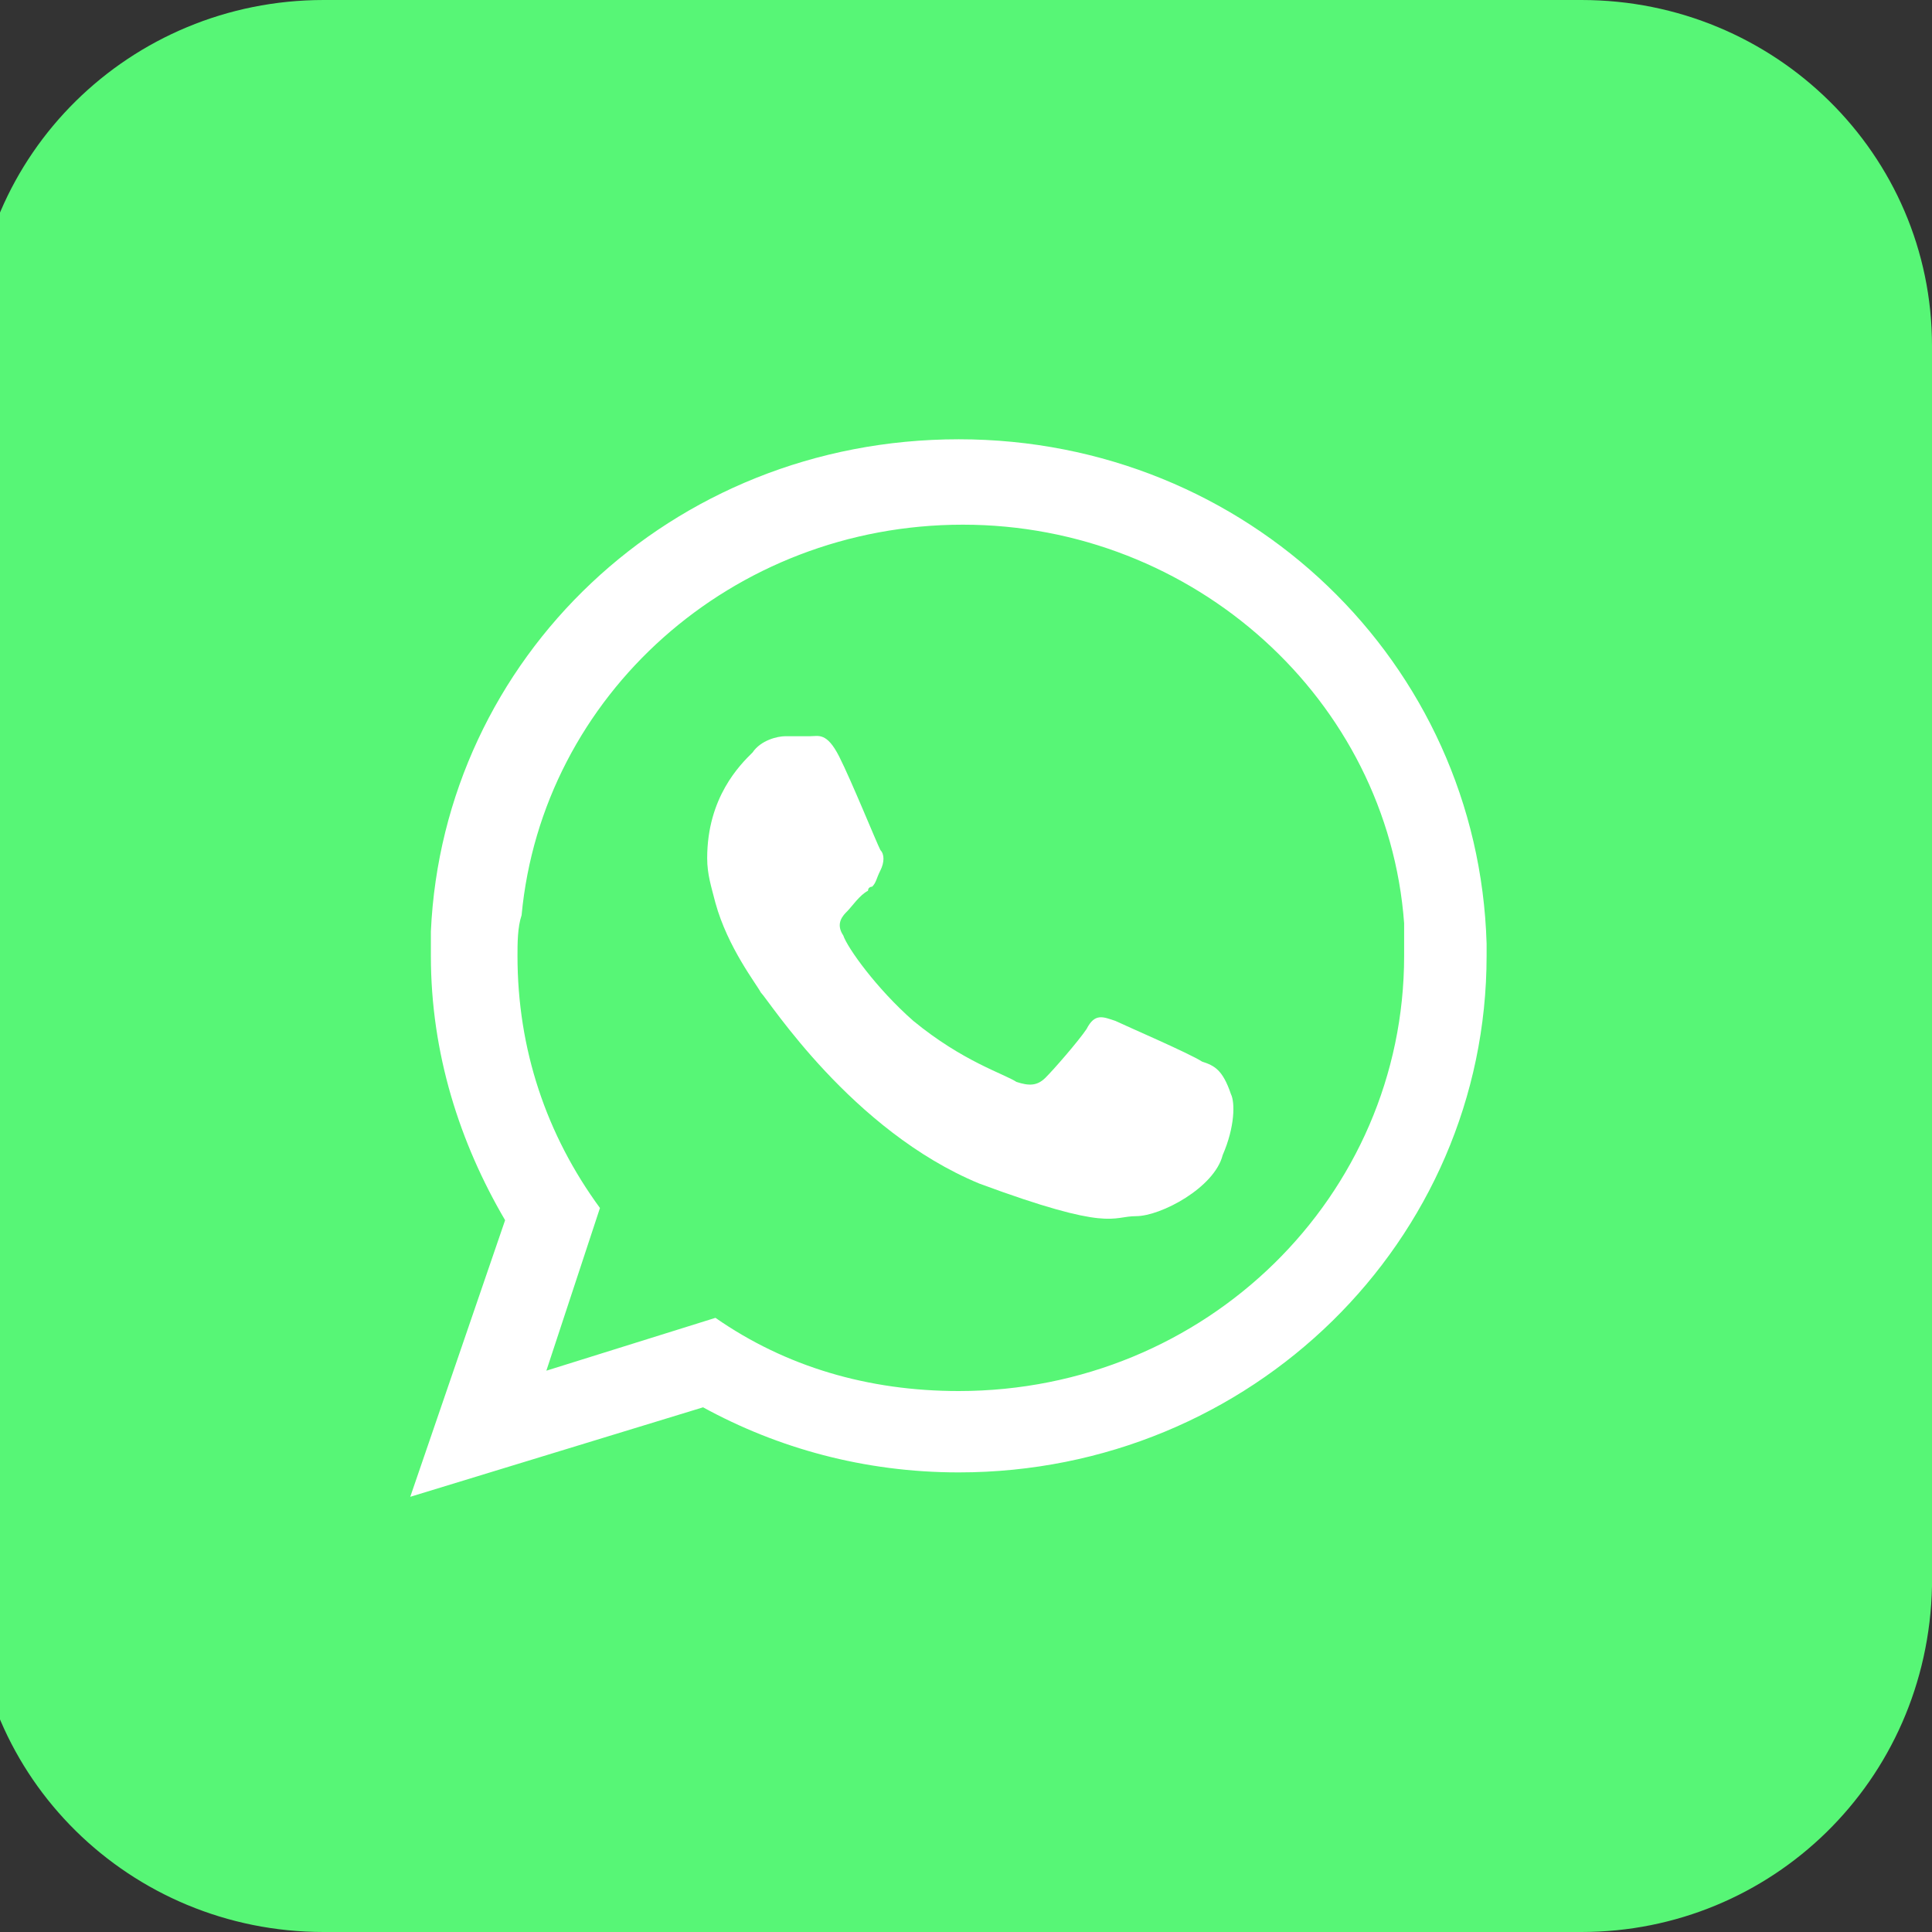 <svg width="54" height="54" viewBox="0 0 54 54" fill="none" xmlns="http://www.w3.org/2000/svg" xmlns:xlink="http://www.w3.org/1999/xlink">
<rect x="0" y="0" width="54" height="54" fill="#333333" stroke="none"/>
<path d="M44.202,54L9.046,54C3.629,54 -0.751,49.68 -0.751,44.337L-0.751,9.663C-0.751,4.32 3.629,0 9.046,0L44.202,0C49.62,0 54,4.32 54,9.663L54,44.337C53.885,49.794 49.505,54 44.202,54Z" fill="#57F676"/>
<path d="M41.551,26.375C41.321,18.53 34.866,12.278 26.797,12.278C18.729,12.278 12.389,18.417 12.043,26.034L12.043,26.716C12.043,29.444 12.85,31.945 14.118,34.105L11.467,41.836L19.651,39.335C21.726,40.471 24.146,41.154 26.797,41.154C34.981,41.154 41.551,34.674 41.551,26.716L41.551,26.375ZM26.797,38.88C24.261,38.88 21.956,38.198 19.997,36.834L15.271,38.311L16.769,33.764C15.271,31.718 14.464,29.33 14.464,26.716C14.464,26.375 14.464,25.92 14.579,25.579C15.155,19.44 20.458,14.665 26.913,14.665C33.368,14.665 38.785,19.554 39.246,25.806L39.246,26.716C39.246,33.423 33.713,38.88 26.797,38.88Z" clip-rule="evenodd" fill-rule="evenodd" fill="#FFFFFF"/>
<path d="M33.598,29.672C33.252,29.444 31.408,28.649 31.177,28.535C30.832,28.421 30.601,28.307 30.37,28.762C30.14,29.103 29.448,29.899 29.218,30.126C28.987,30.354 28.757,30.354 28.411,30.24C28.065,30.013 26.912,29.672 25.529,28.535C24.492,27.625 23.685,26.489 23.57,26.147C23.339,25.806 23.57,25.579 23.685,25.465C23.8,25.352 24.031,25.011 24.261,24.897C24.261,24.783 24.377,24.783 24.377,24.783C24.492,24.67 24.492,24.556 24.607,24.329C24.722,24.101 24.722,23.874 24.607,23.76C24.492,23.533 23.8,21.827 23.455,21.145C23.109,20.463 22.878,20.577 22.648,20.577L21.956,20.577C21.726,20.577 21.264,20.691 21.034,21.032C20.688,21.373 19.766,22.282 19.766,23.987C19.766,24.442 19.881,24.783 19.997,25.238C20.342,26.489 21.149,27.512 21.264,27.739C21.495,27.966 23.8,31.604 27.374,33.082C31.062,34.446 31.062,33.992 31.754,33.992C32.445,33.992 33.944,33.196 34.174,32.286C34.52,31.491 34.52,30.809 34.405,30.581C34.174,29.899 33.944,29.785 33.598,29.672Z" clip-rule="evenodd" fill-rule="evenodd" fill="#FFFFFF"/>
</svg>
